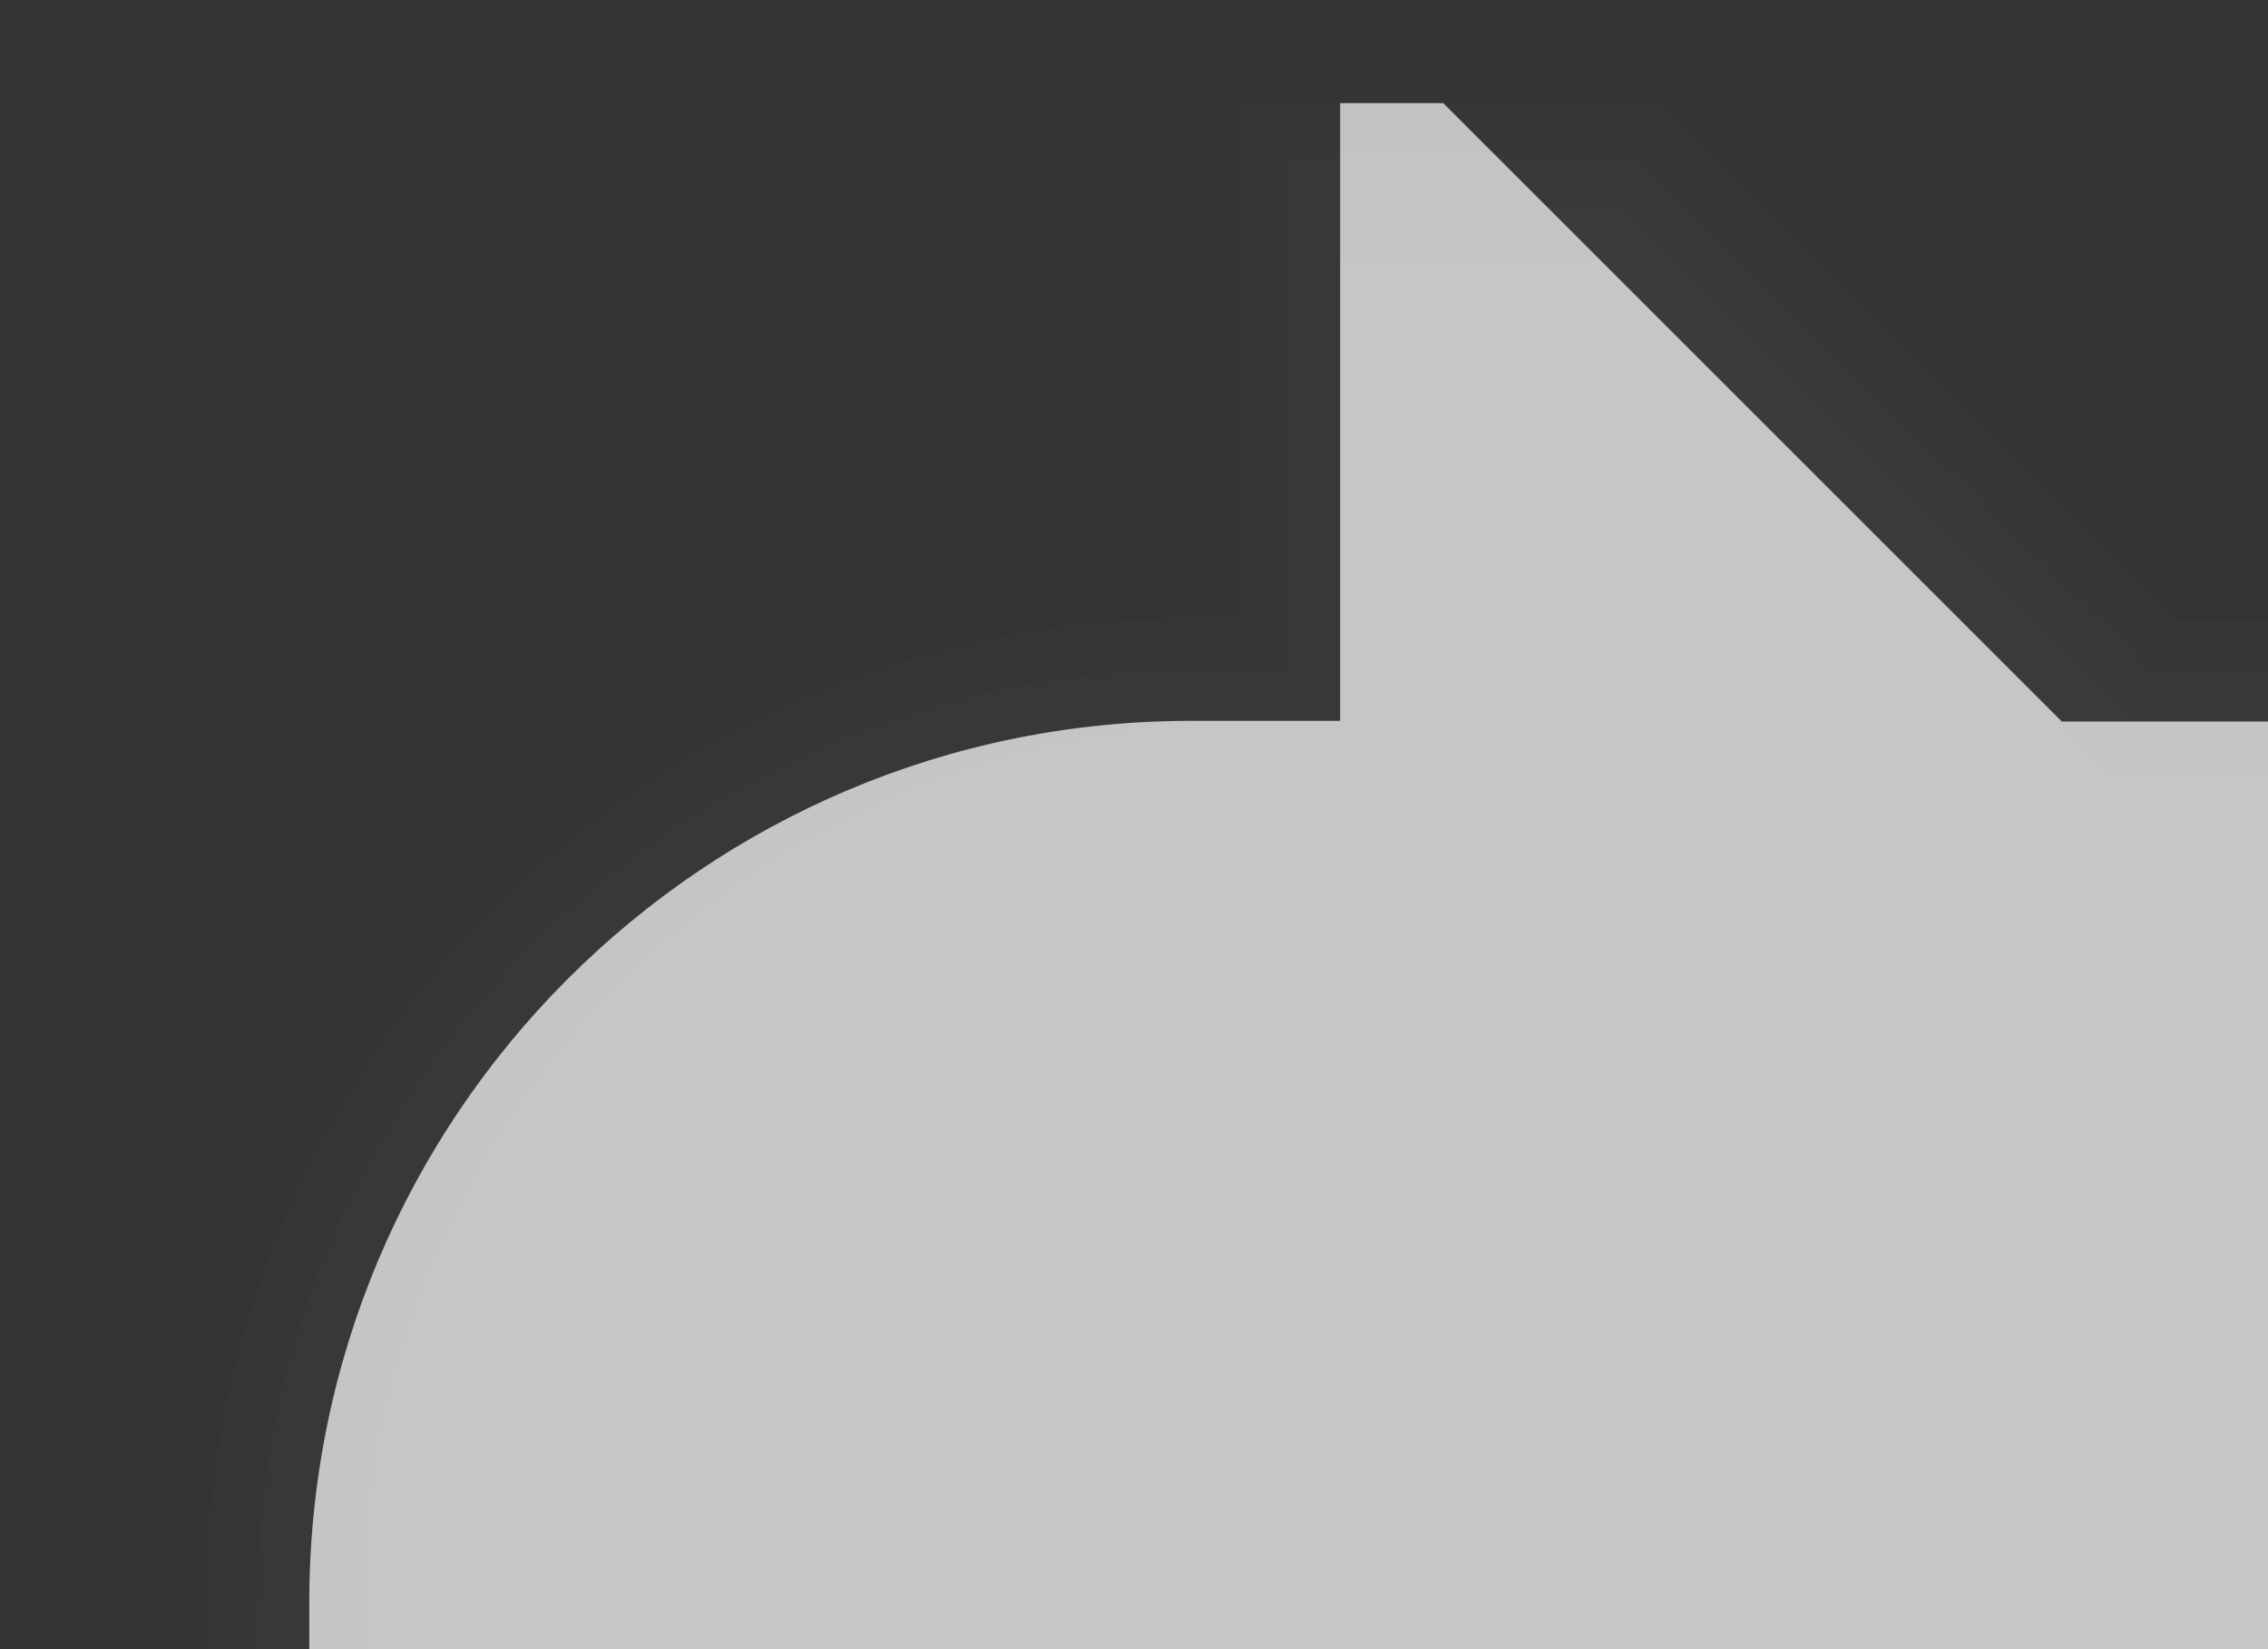 <?xml version="1.0" encoding="UTF-8"?>
<!DOCTYPE svg PUBLIC "-//W3C//DTD SVG 1.1 Tiny//EN" "http://www.w3.org/Graphics/SVG/1.1/DTD/svg11-tiny.dtd">
<svg width="44" height="32" viewBox="-1 -1 44 32">
<rect x="-1" y="-1" width="44" height="32" fill="#333333" stroke="none"/>
<g fill-opacity="0.7" stroke-opacity="0.7">
<path fill="#656B6B" fill-opacity="0.01" d="M43,10.01h-1.383L31.625,0H22c0,0,0,8.344,0,10.009C10.963,10.069,2,19.057,2,30.109 V31h41V10.01z"/>
<path fill="#656B6B" fill-opacity="0.03" d="M43,11.01h-1.797L31.25,1H23c0,0,0,8.317,0,9.998c-0.445,0-0.895,0-0.895,0 C11.57,10.998,3,19.57,3,30.109V31h40V11.01z"/>
<path fill="#656B6B" fill-opacity="0.05" d="M43,12.01h-2.211L30.75,2H24c0,0,0,8.317,0,9.998c-0.855,0-1.895,0-1.895,0 C12.123,11.998,4,20.123,4,30.109V31h39V12.01z"/>
<path fill="#656B6B" fill-opacity="0.07" d="M43,13.01h-2.625L30.375,3H25v9.998h-2.895C12.659,12.998,5,20.657,5,30.109V31h38 V13.01z"/>
<path fill="#656B6B" fill-opacity="0.11" d="M43,14h-3L30,4h-5v8.998h-1.895C13.659,12.998,6,20.657,6,30.109V31h37V14z"/>
<path fill="#FFFFFF" d="M43,13h-4.001l-12-12H25v11.987h-2.895C12.659,12.987,5,20.646,5,30.1V31h38V13z"/>
</g>
</svg>